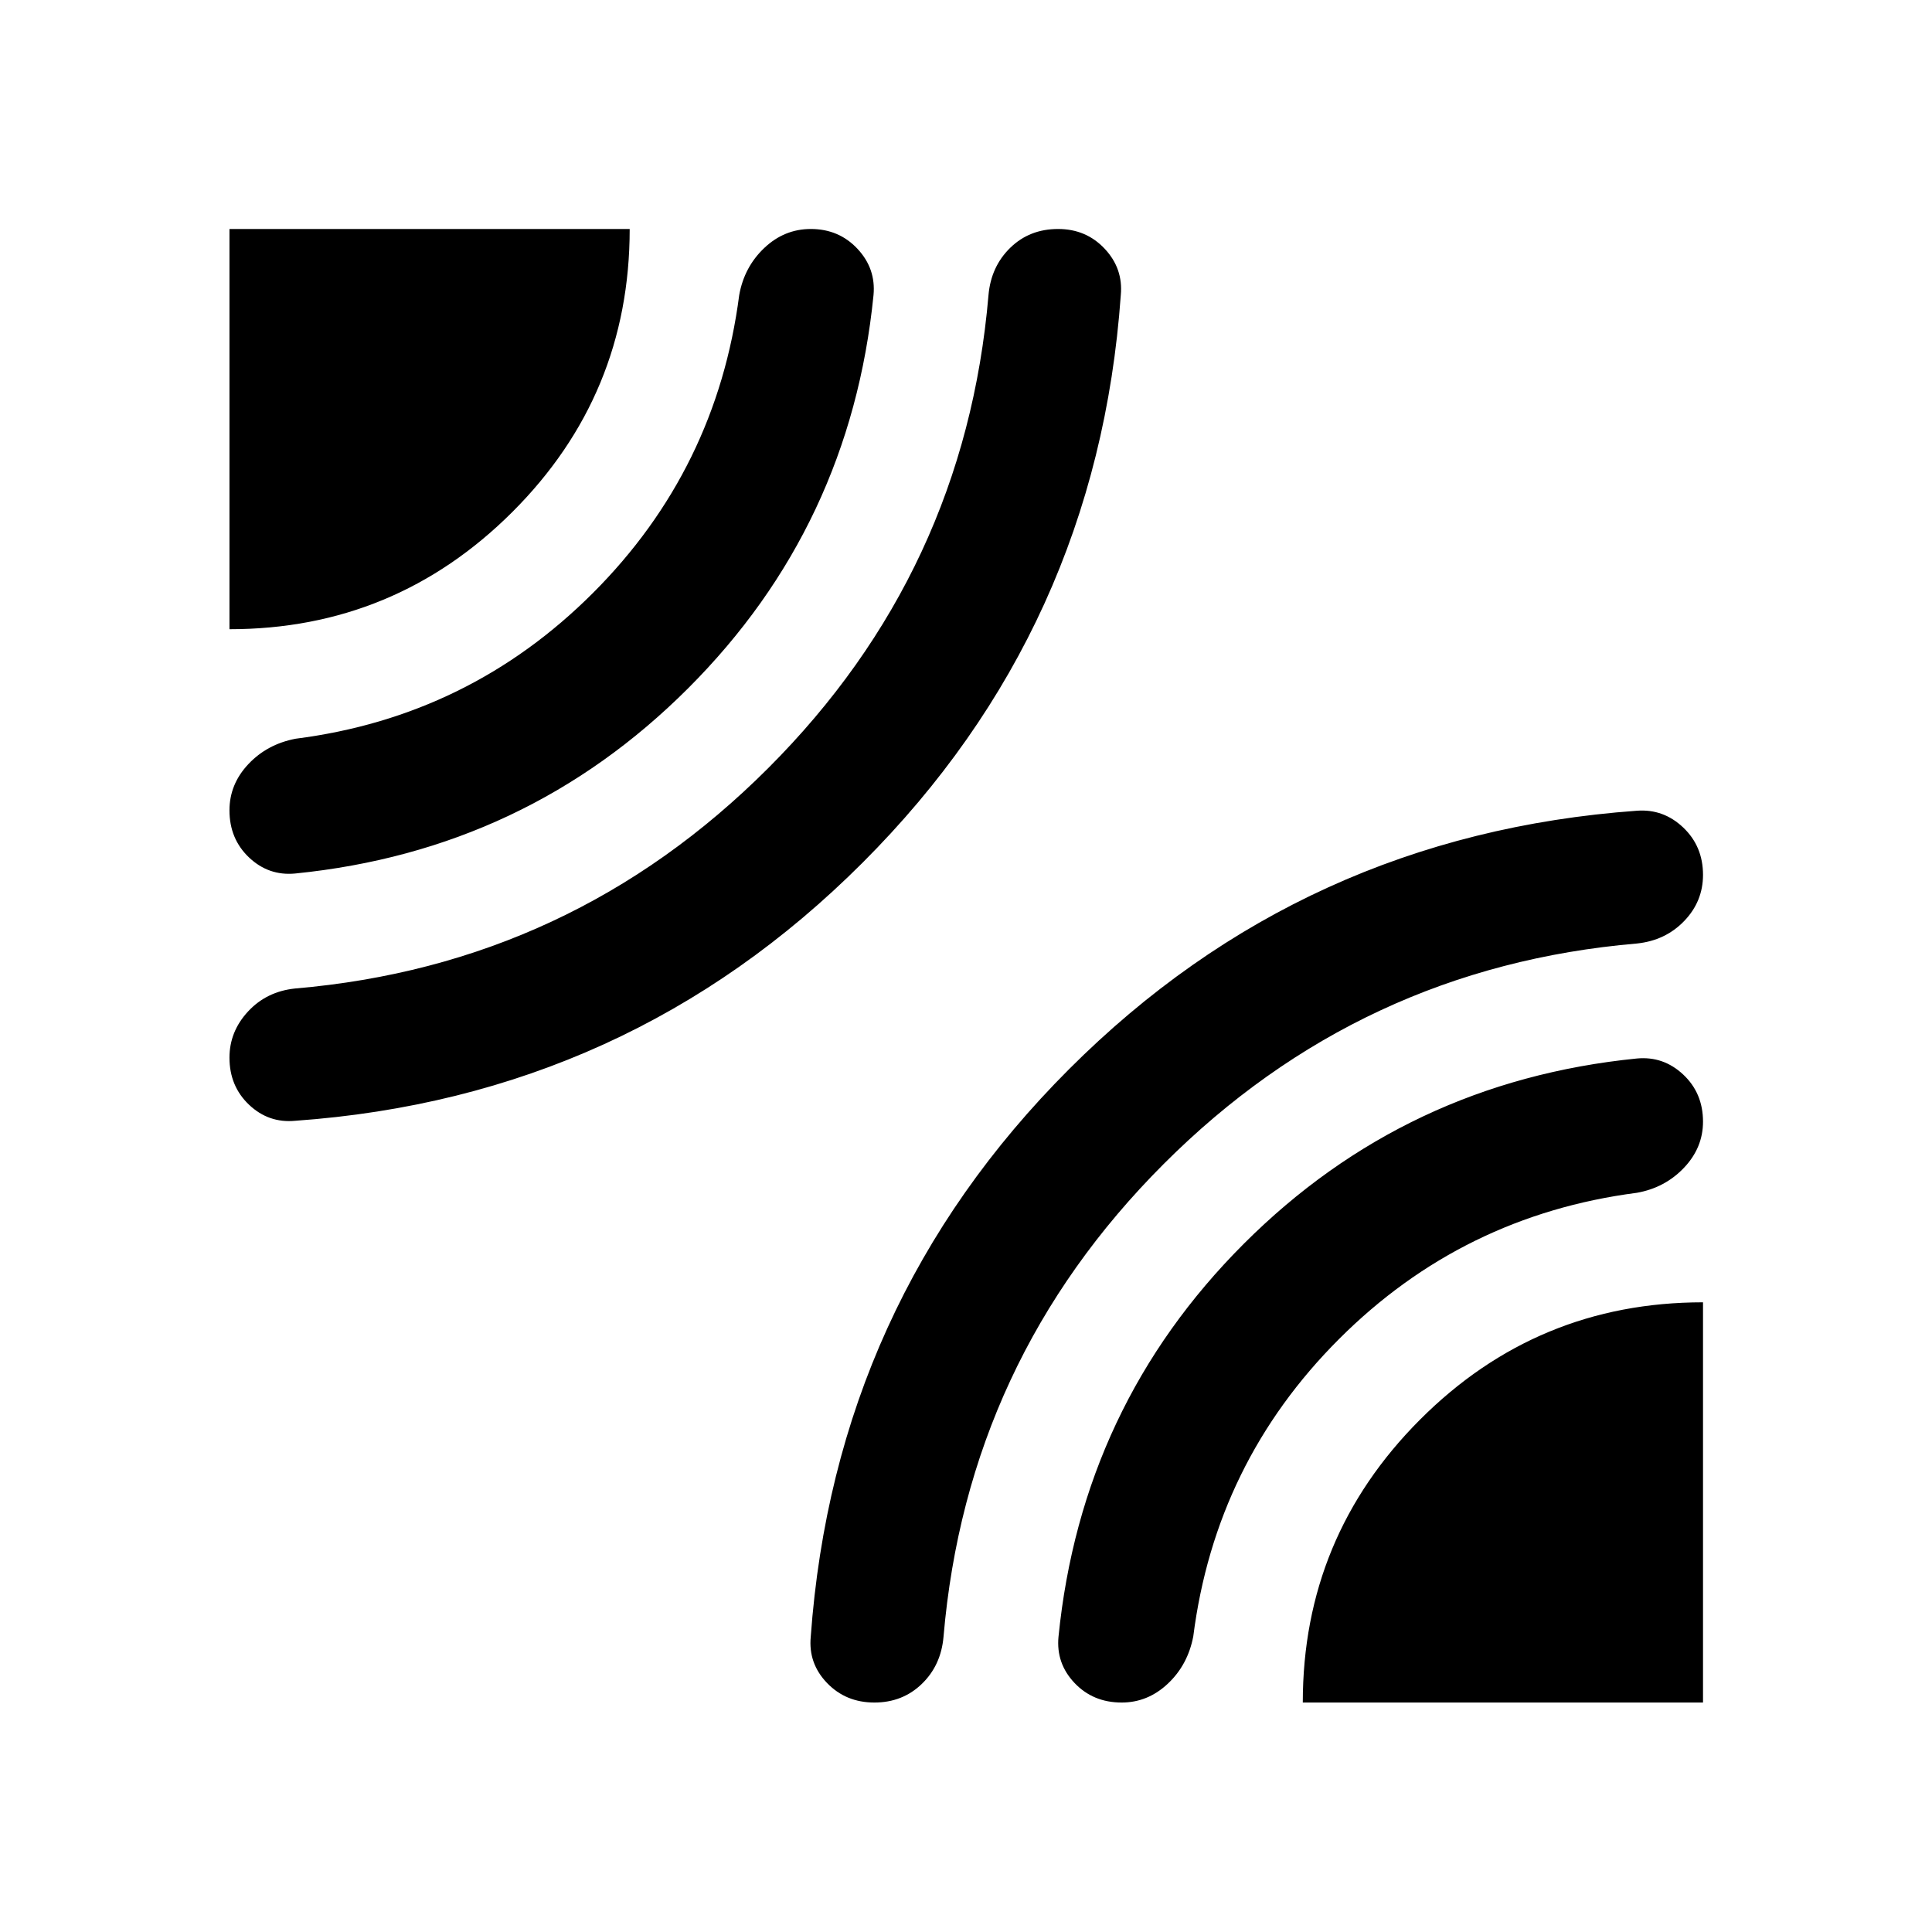<svg xmlns="http://www.w3.org/2000/svg" width="48" height="48" viewBox="0 -960 960 960"><path d="M114.022-647.348v-198.87h198.869q0 82.435-58.337 140.653-58.337 58.217-140.532 58.217Zm32.63 244.261q-13.196 1.239-22.913-7.978-9.717-9.218-9.717-23.413 0-12.957 9.217-22.913 9.217-9.957 23.413-11.435 137.283-11.718 235.044-109.478 97.76-97.761 109.478-235.044 1.239-14.196 10.815-23.533 9.576-9.337 23.772-9.337 13.956 0 23.174 9.837 9.217 9.837 7.978 23.033-11.717 165.435-128.272 281.989-116.554 116.555-281.989 128.272Zm0-122.87q-13.196 1.24-22.913-7.978-9.717-9.217-9.717-23.413 0-12.956 9.337-22.913t23.532-12.674q86.326-11 147.75-72.424 61.424-61.424 72.663-147.989 2.478-13.956 12.435-23.413t23.152-9.457q13.957 0 23.174 9.837 9.218 9.837 7.978 23.033-11.478 114.718-92.076 195.315-80.597 80.598-195.315 92.076Zm287.826 411.935q-14.195 0-23.532-9.717t-8.098-22.913q11.956-165.674 128.391-282.109 116.435-116.435 282.109-128.391 13.196-1 23.033 8.337 9.837 9.337 9.837 23.532 0 13.196-9.337 22.913-9.337 9.718-23.533 11.196-137.283 11.718-235.044 109.478-97.76 97.761-109.478 235.044-1.239 14.196-10.815 23.413-9.576 9.217-23.533 9.217Zm212.87 0q0-82.195 58.217-140.532 58.218-58.337 140.653-58.337v198.869h-198.87Zm-90 0q-14.196 0-23.413-9.717-9.218-9.717-7.978-22.913 11.478-114.718 92.076-195.315 80.597-80.598 195.315-92.076 13.196-1.24 23.033 7.978 9.837 9.217 9.837 23.413 0 12.956-9.457 22.913t-23.413 12.435q-86.565 11.239-147.989 72.663-61.424 61.424-72.424 147.75-2.717 14.195-12.674 23.532-9.957 9.337-22.913 9.337Z"/></svg>